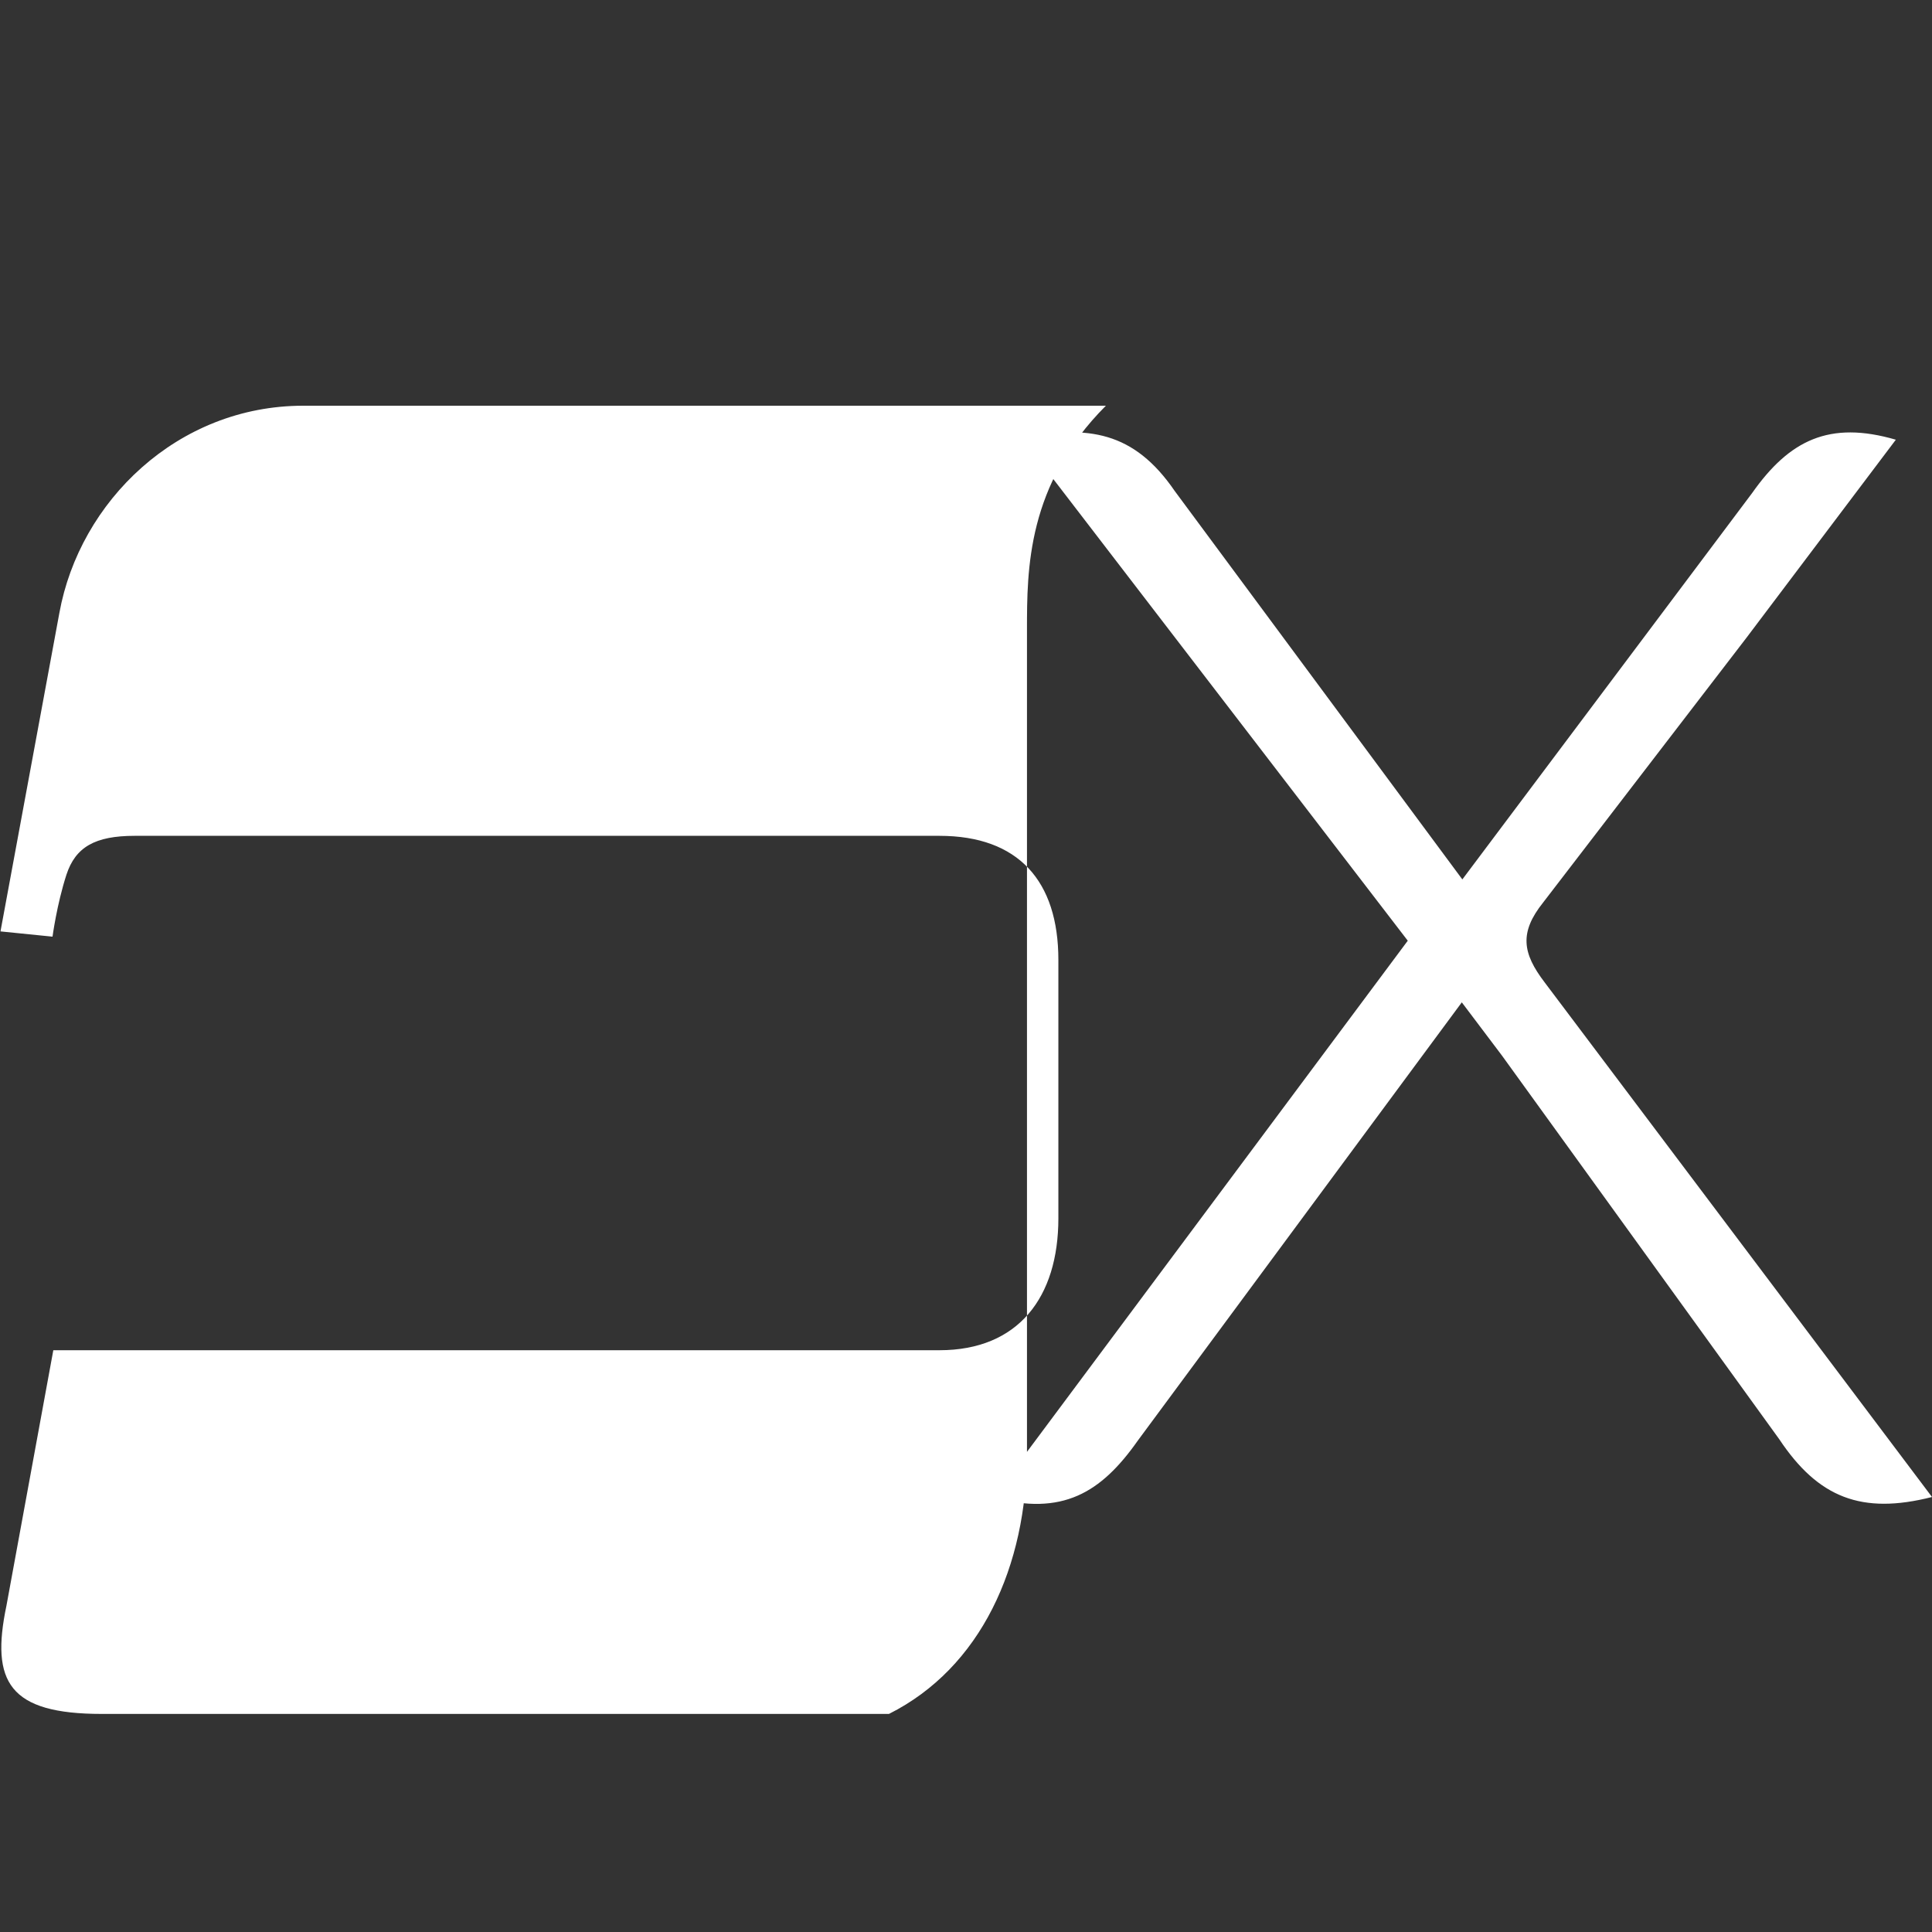 <?xml version="1.0" encoding="UTF-8" standalone="no"?>
<svg xmlns="http://www.w3.org/2000/svg" viewBox="0 0 32 32" width="48px" height="48px">
  <rect x="0" y="0" width="32" height="32" fill="#333333" stroke="none"/>
  <path d="M32 24.795c-1.164.296-1.884.013-2.53-.957l-4.594-6.356-.664-.88-5.365 7.257c-.613.873-1.256 1.253-2.4.944l6.87-9.222-6.396-8.33c1.1-.214 1.86-.105 2.535.88l4.765 6.435 4.8-6.4c.615-.873 1.276-1.205 2.38-.883l-2.48 3.288-3.36 4.375c-.4.5-.345.842.023 1.325L32 24.795zM.008 15.427l.975-5.273c.336-1.852 1.96-3.434 4.04-3.434h13.294c-1.307 1.308-1.307 2.712-1.307 3.712v13.618c0 1.898-.767 3.575-2.286 4.338H1.687c-1.538 0-1.845-.53-1.58-1.794l.776-4.23H15.56c1.308 0 1.97-.878 1.97-2.186V15.9c0-1.308-.662-2.056-1.97-2.056H2.23c-.656 0-.98.186-1.13.645-.16.495-.23 1.025-.23 1.025L.008 15.427z" fill="#ffffff"/>
</svg>
